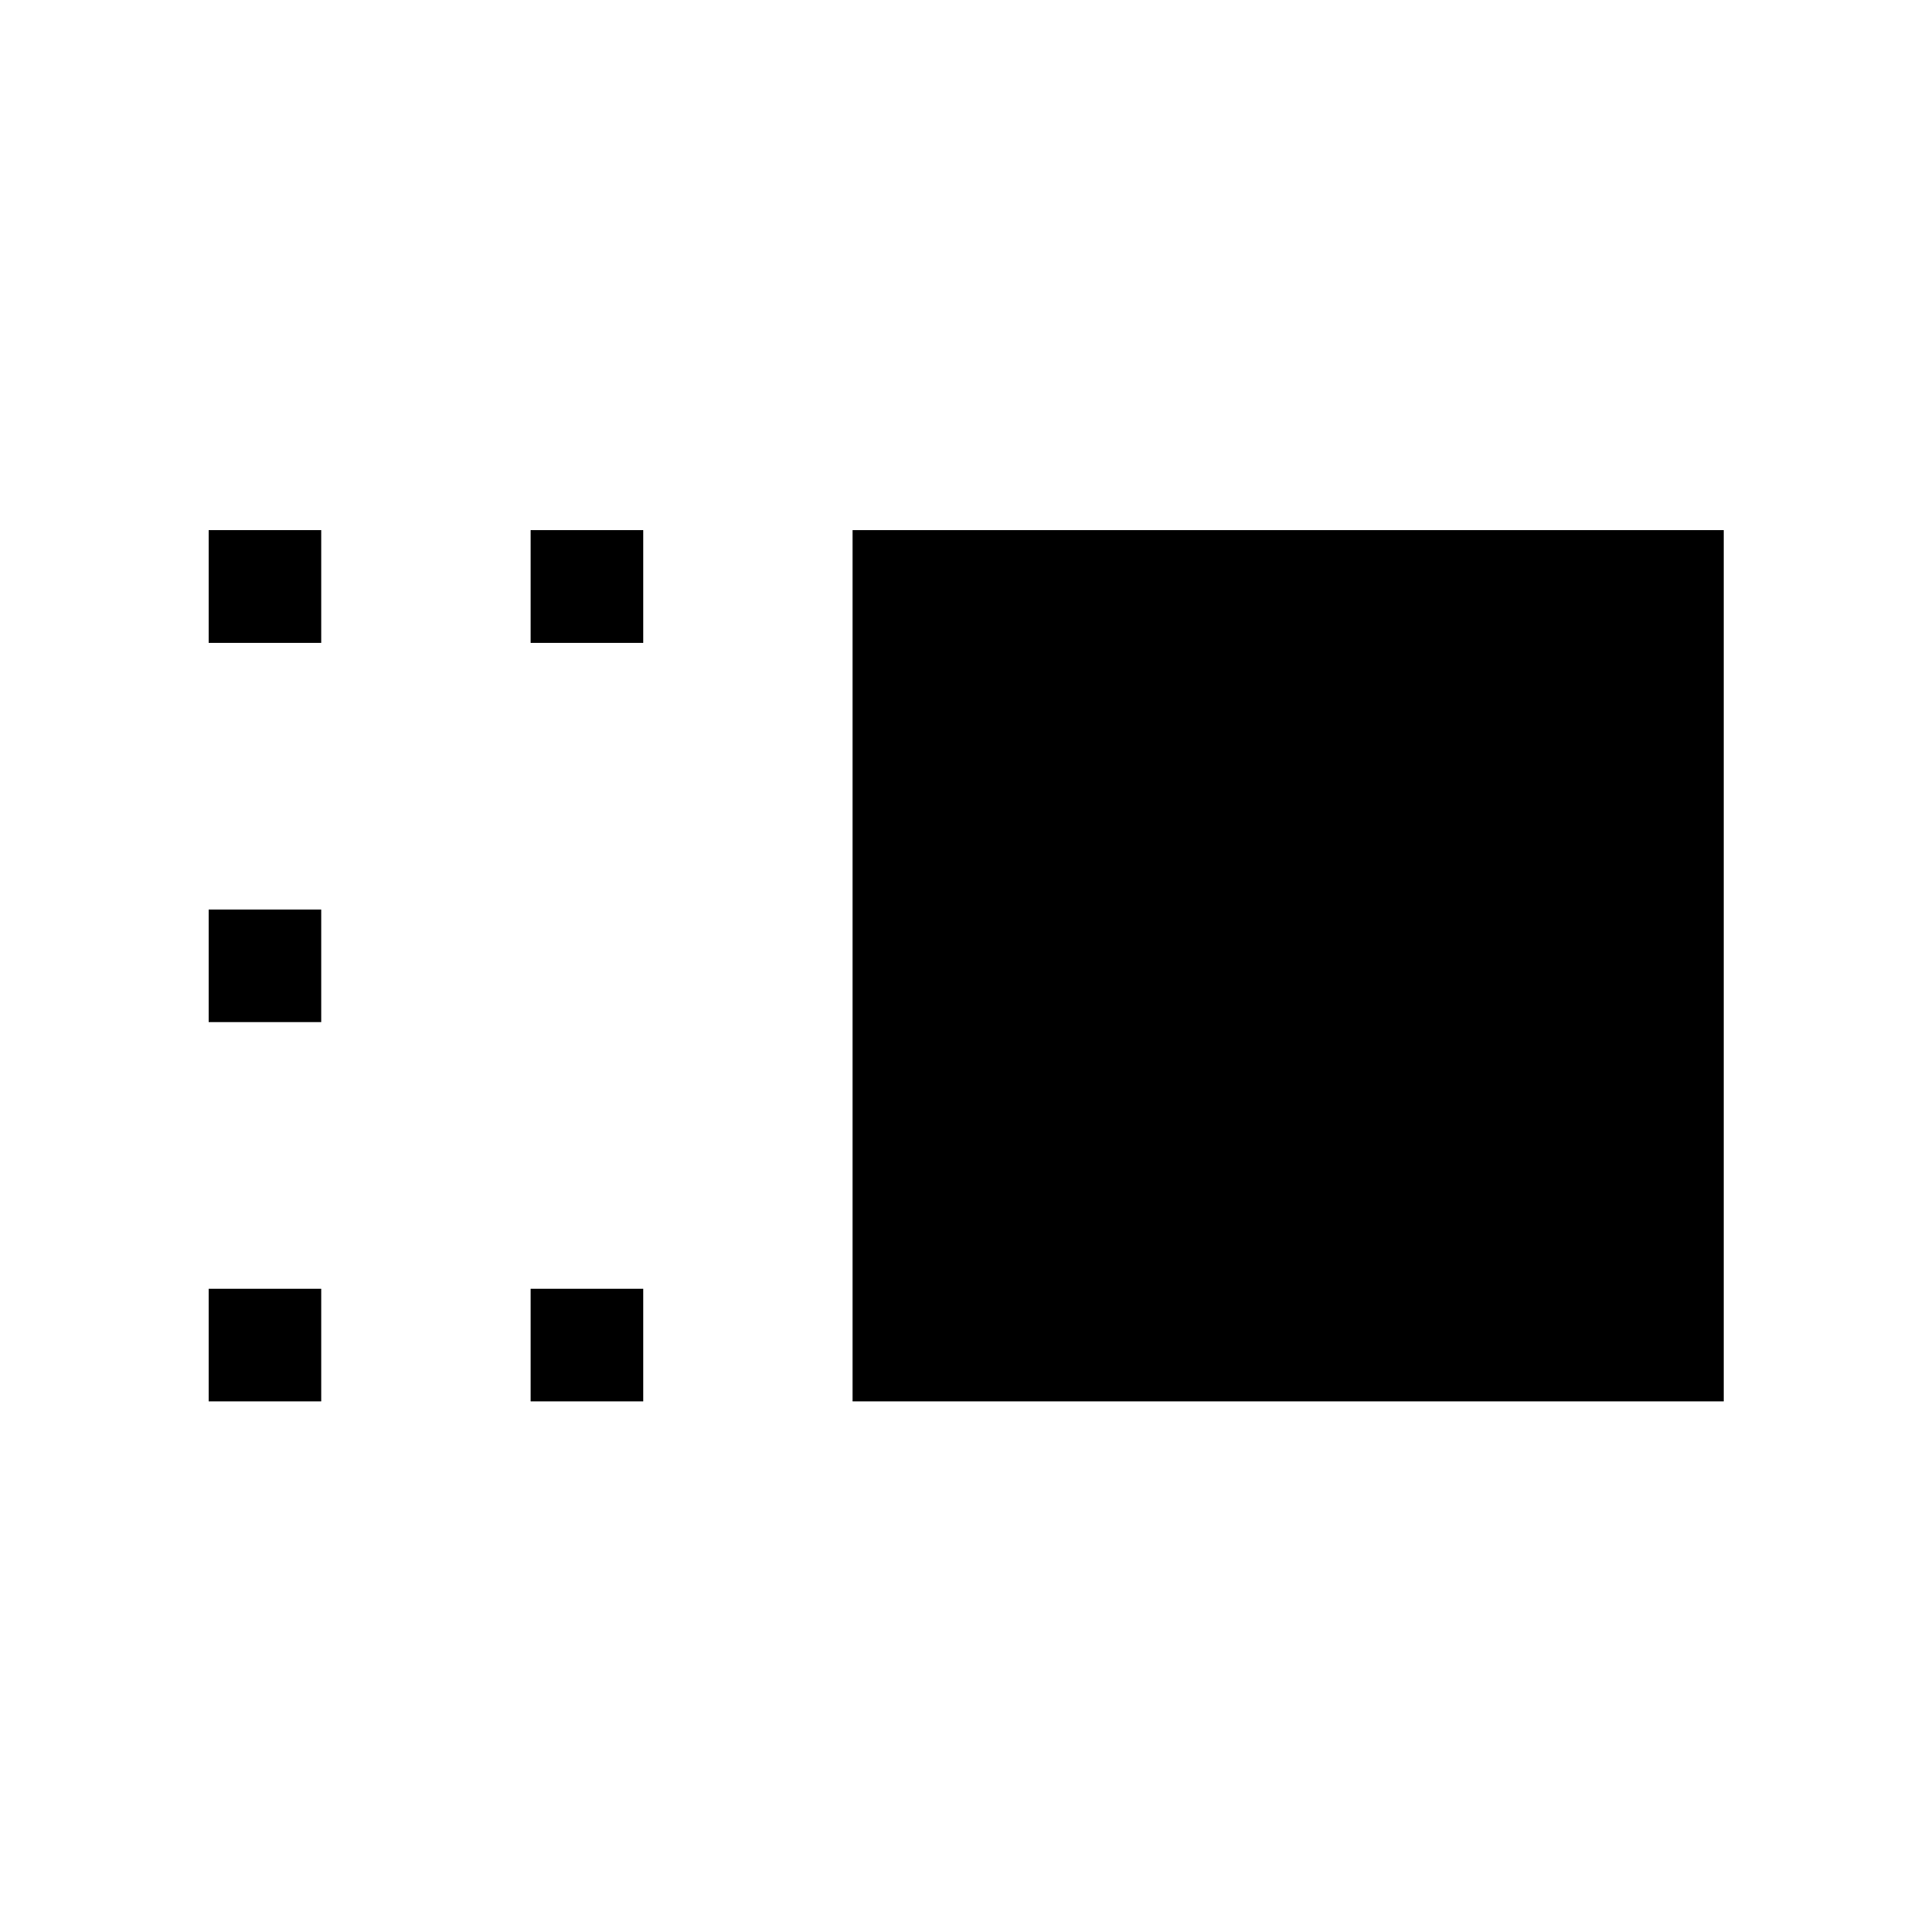<svg xmlns="http://www.w3.org/2000/svg" height="24" viewBox="0 96 960 960" width="24"><path d="M423.655 792.345V359.463h432.882v432.882H423.655Zm-160 0v-55.961h55.961v55.961h-55.961Zm0-376.922v-55.96h55.961v55.96h-55.961Zm-160 376.922v-55.961h55.961v55.961h-55.961Zm0-188.461v-55.96h55.961v55.96h-55.961Zm0-188.461v-55.96h55.961v55.96h-55.961Z"/></svg>